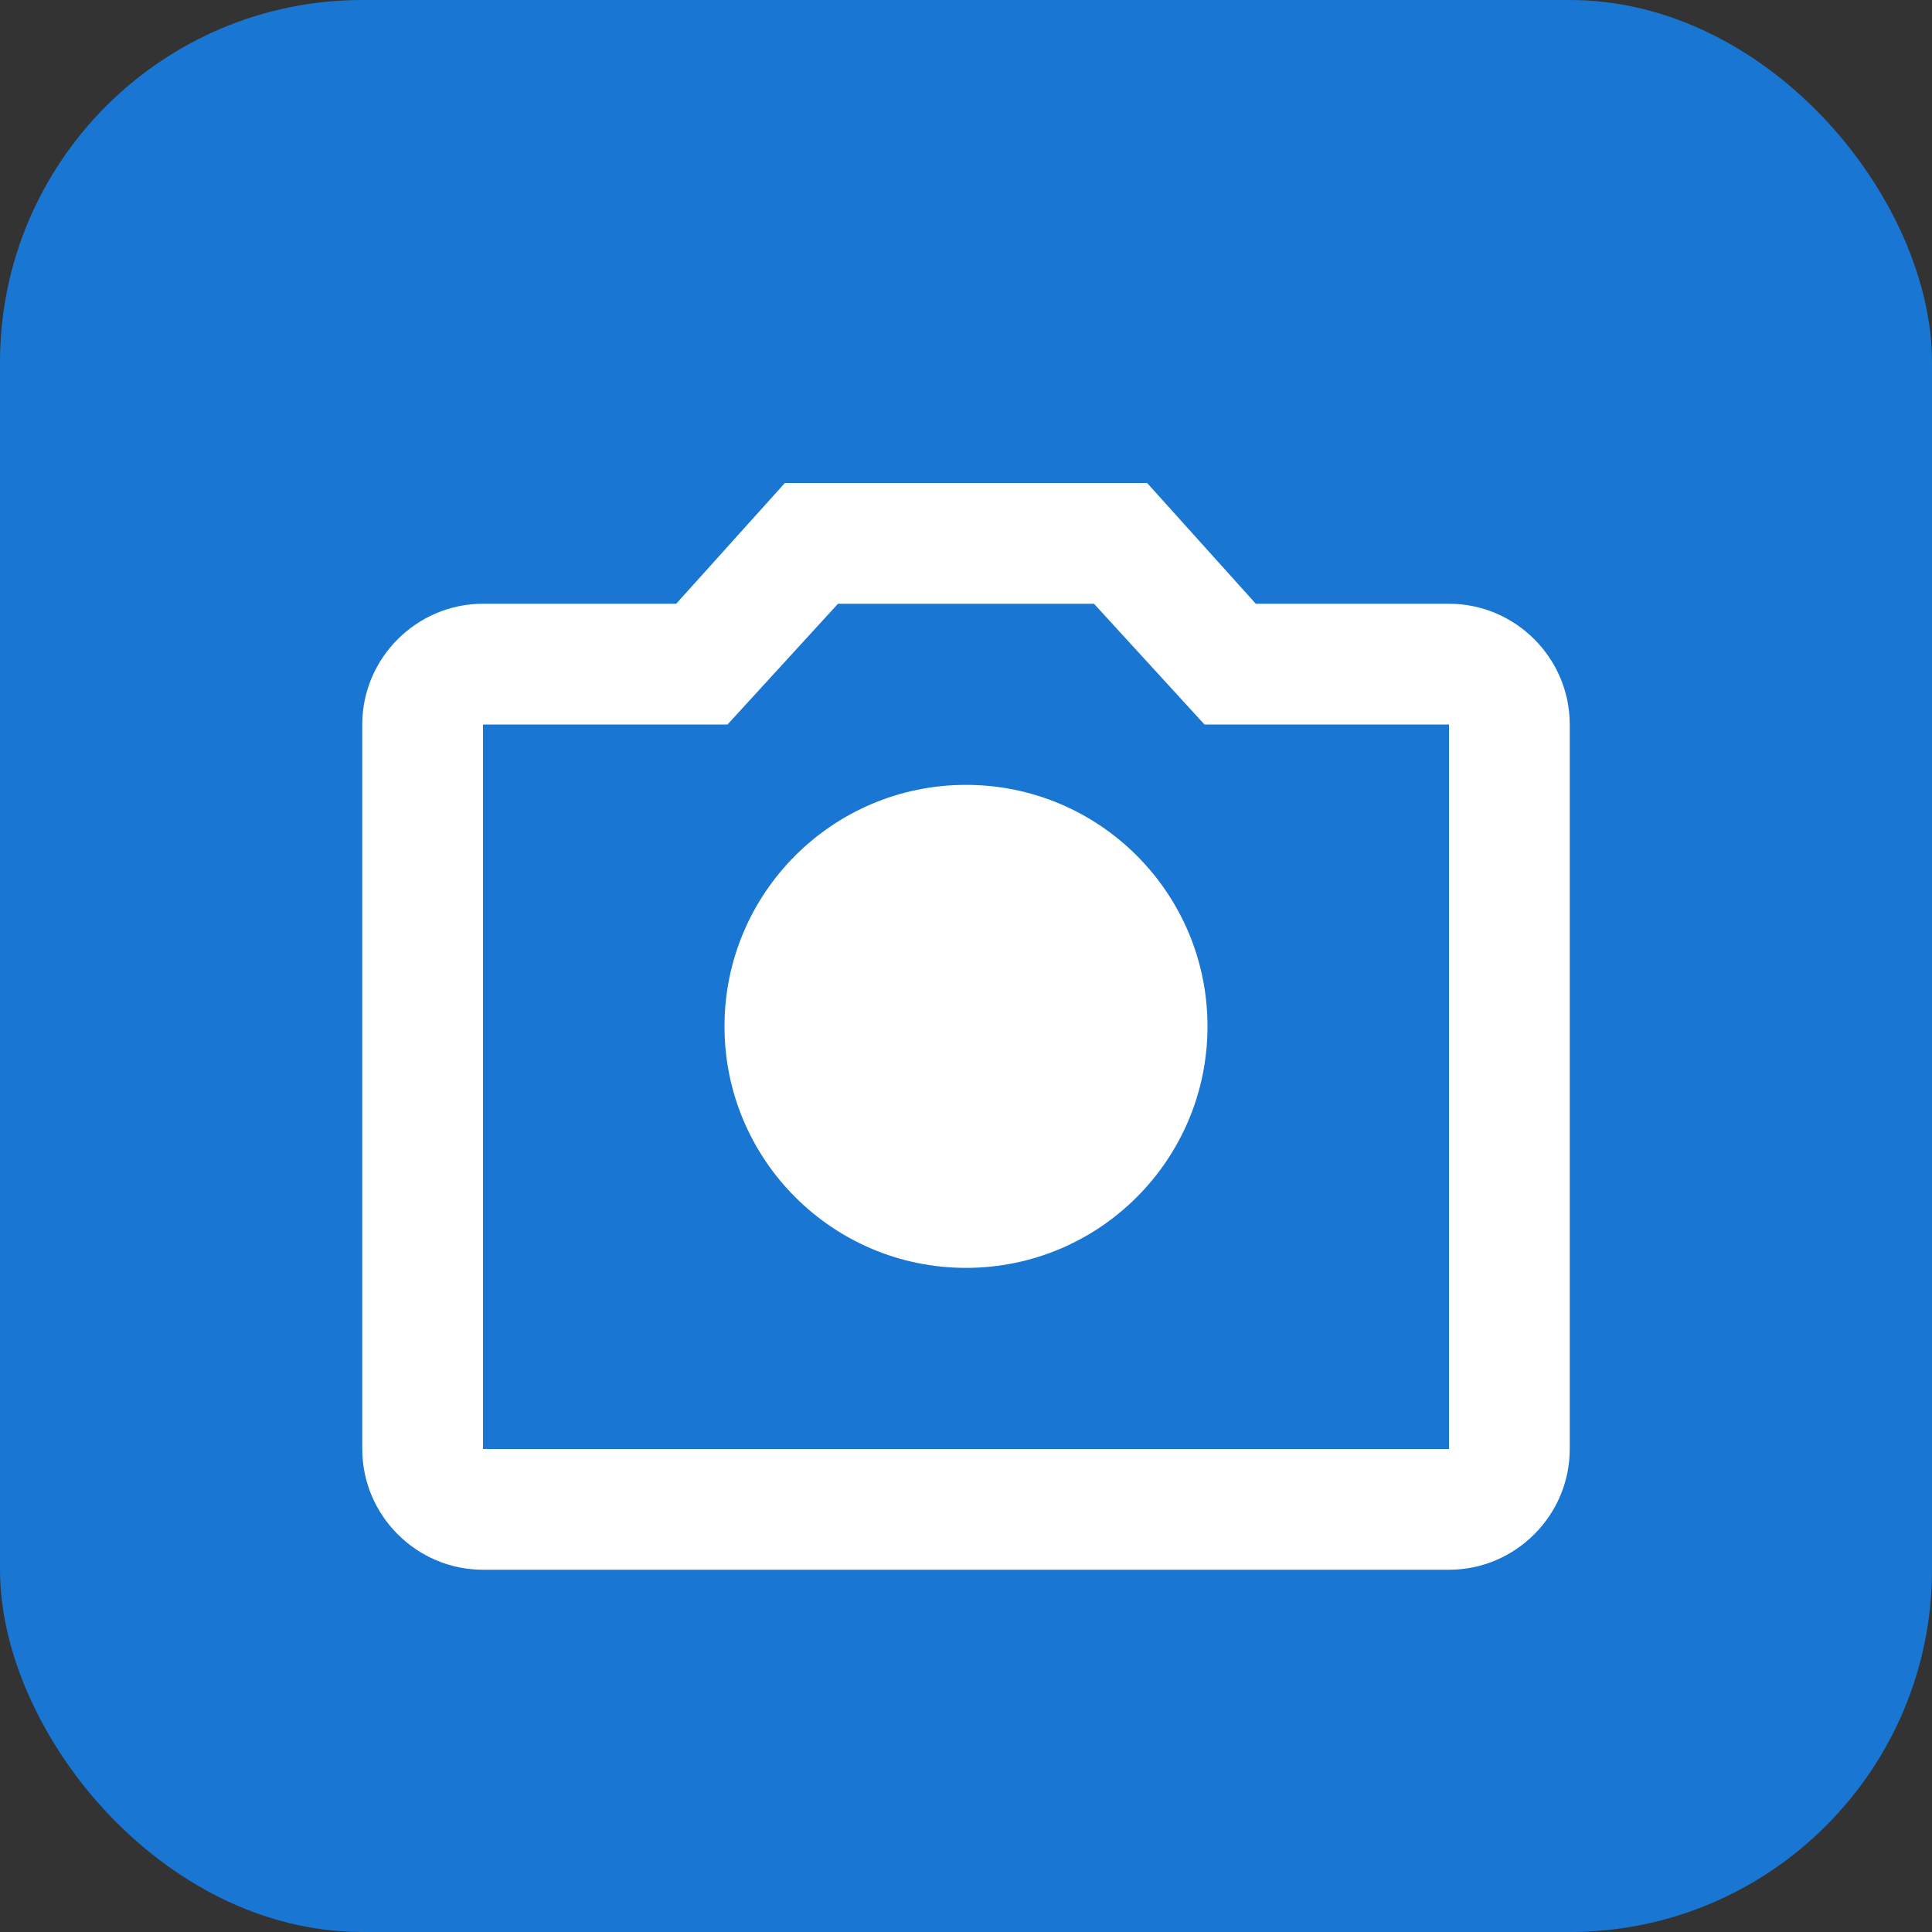 <?xml version="1.0" encoding="UTF-8"?>
<svg width="32" height="32" viewBox="0 0 32 32" fill="none" xmlns="http://www.w3.org/2000/svg">
  <rect x="0" y="0" width="32" height="32" fill="#333333" stroke="none"/>
  <rect width="32" height="32" rx="6" fill="#1976D2"/>
  <path d="M24 10h-3.2L19 8h-6l-1.8 2H8c-1.1 0-2 .9-2 2v12c0 1.1.9 2 2 2h16c1.1 0 2-.9 2-2V12c0-1.1-.9-2-2-2zm0 14H8V12h4.05l1.83-2h4.24l1.83 2H24v12z" fill="white"/>
  <circle cx="16" cy="17" r="4" fill="white"/>
</svg>
